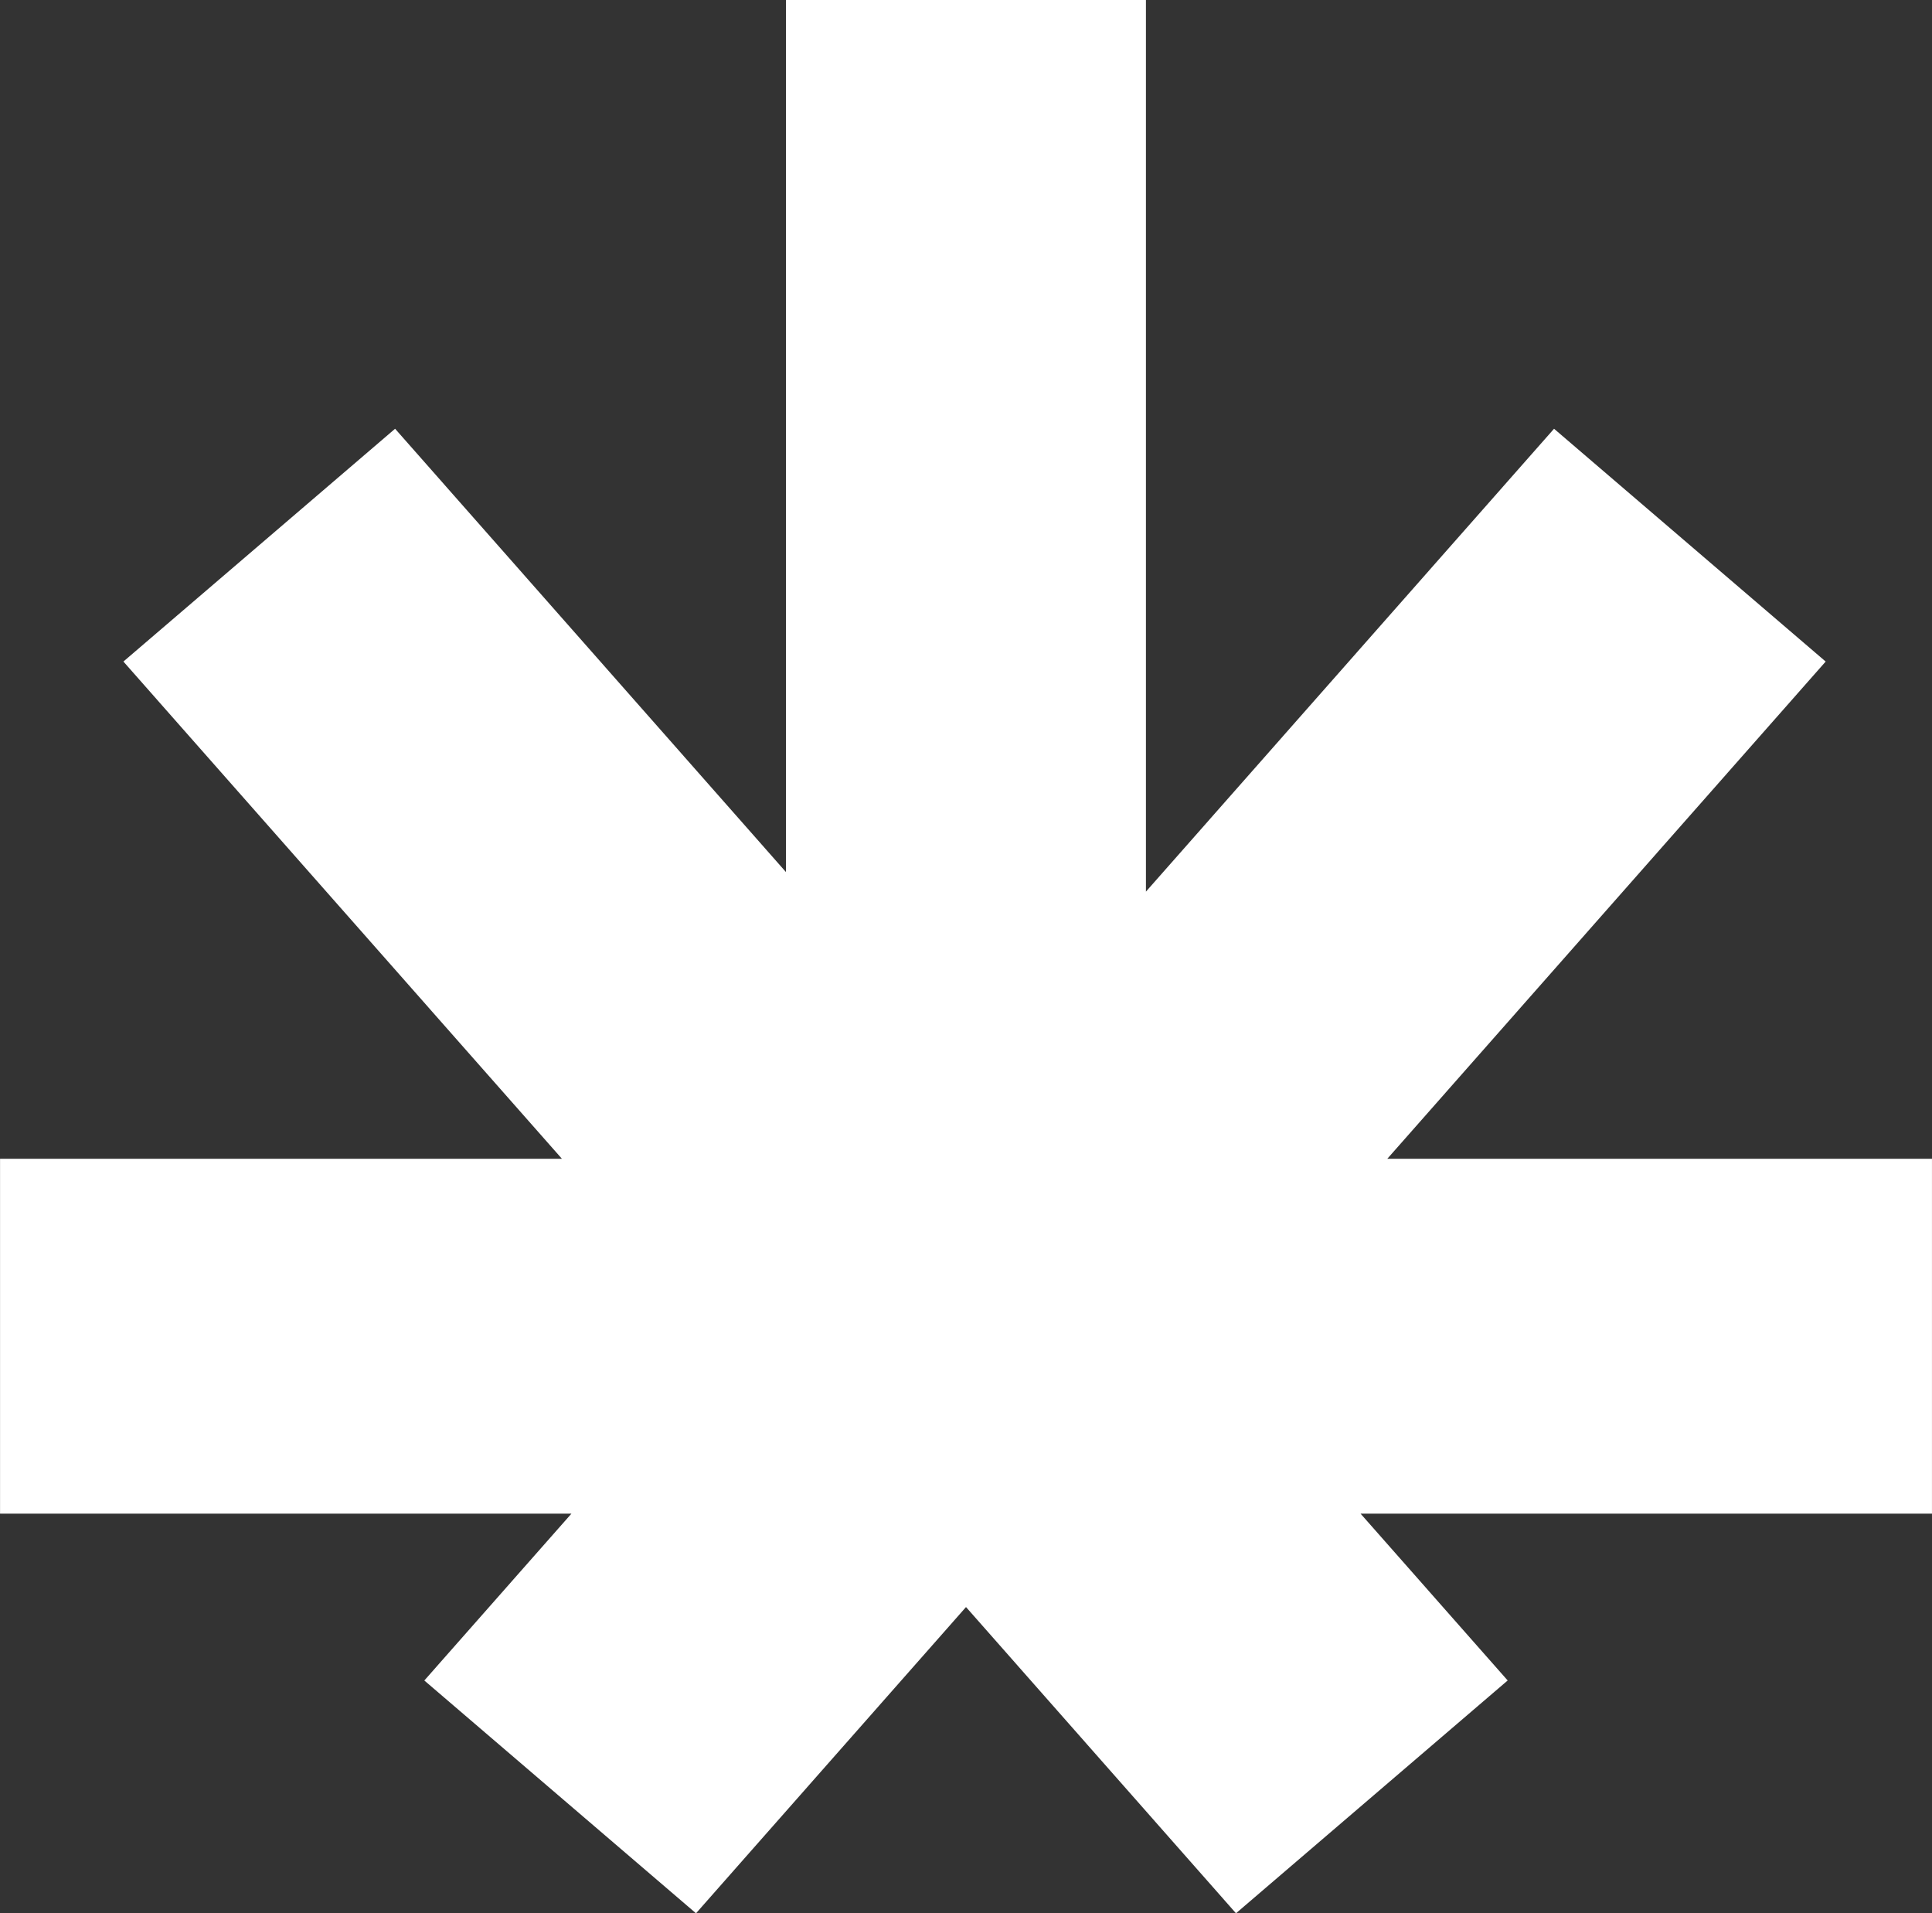 <svg xmlns="http://www.w3.org/2000/svg" width="83.003" height="82.186" viewBox="0 0 83.003 82.186">
  <rect x="0" y="0" width="83.003" height="82.186" fill="#333333" stroke="none"/>
  <path id="about-infused" d="M-9883.5,69.031l-11.6,13.155-11.672-10,6.32-7.167H-9925V49.775h24.139L-9919.7,28.417l11.672-10,16.793,19.043V0h15.465V38.3l17.533-19.883,11.67,10L-9865.4,49.775h23.4V65.018h-24.55l6.321,7.167-11.672,10Z" transform="translate(9925.002)" fill="#fff"/>
</svg>

